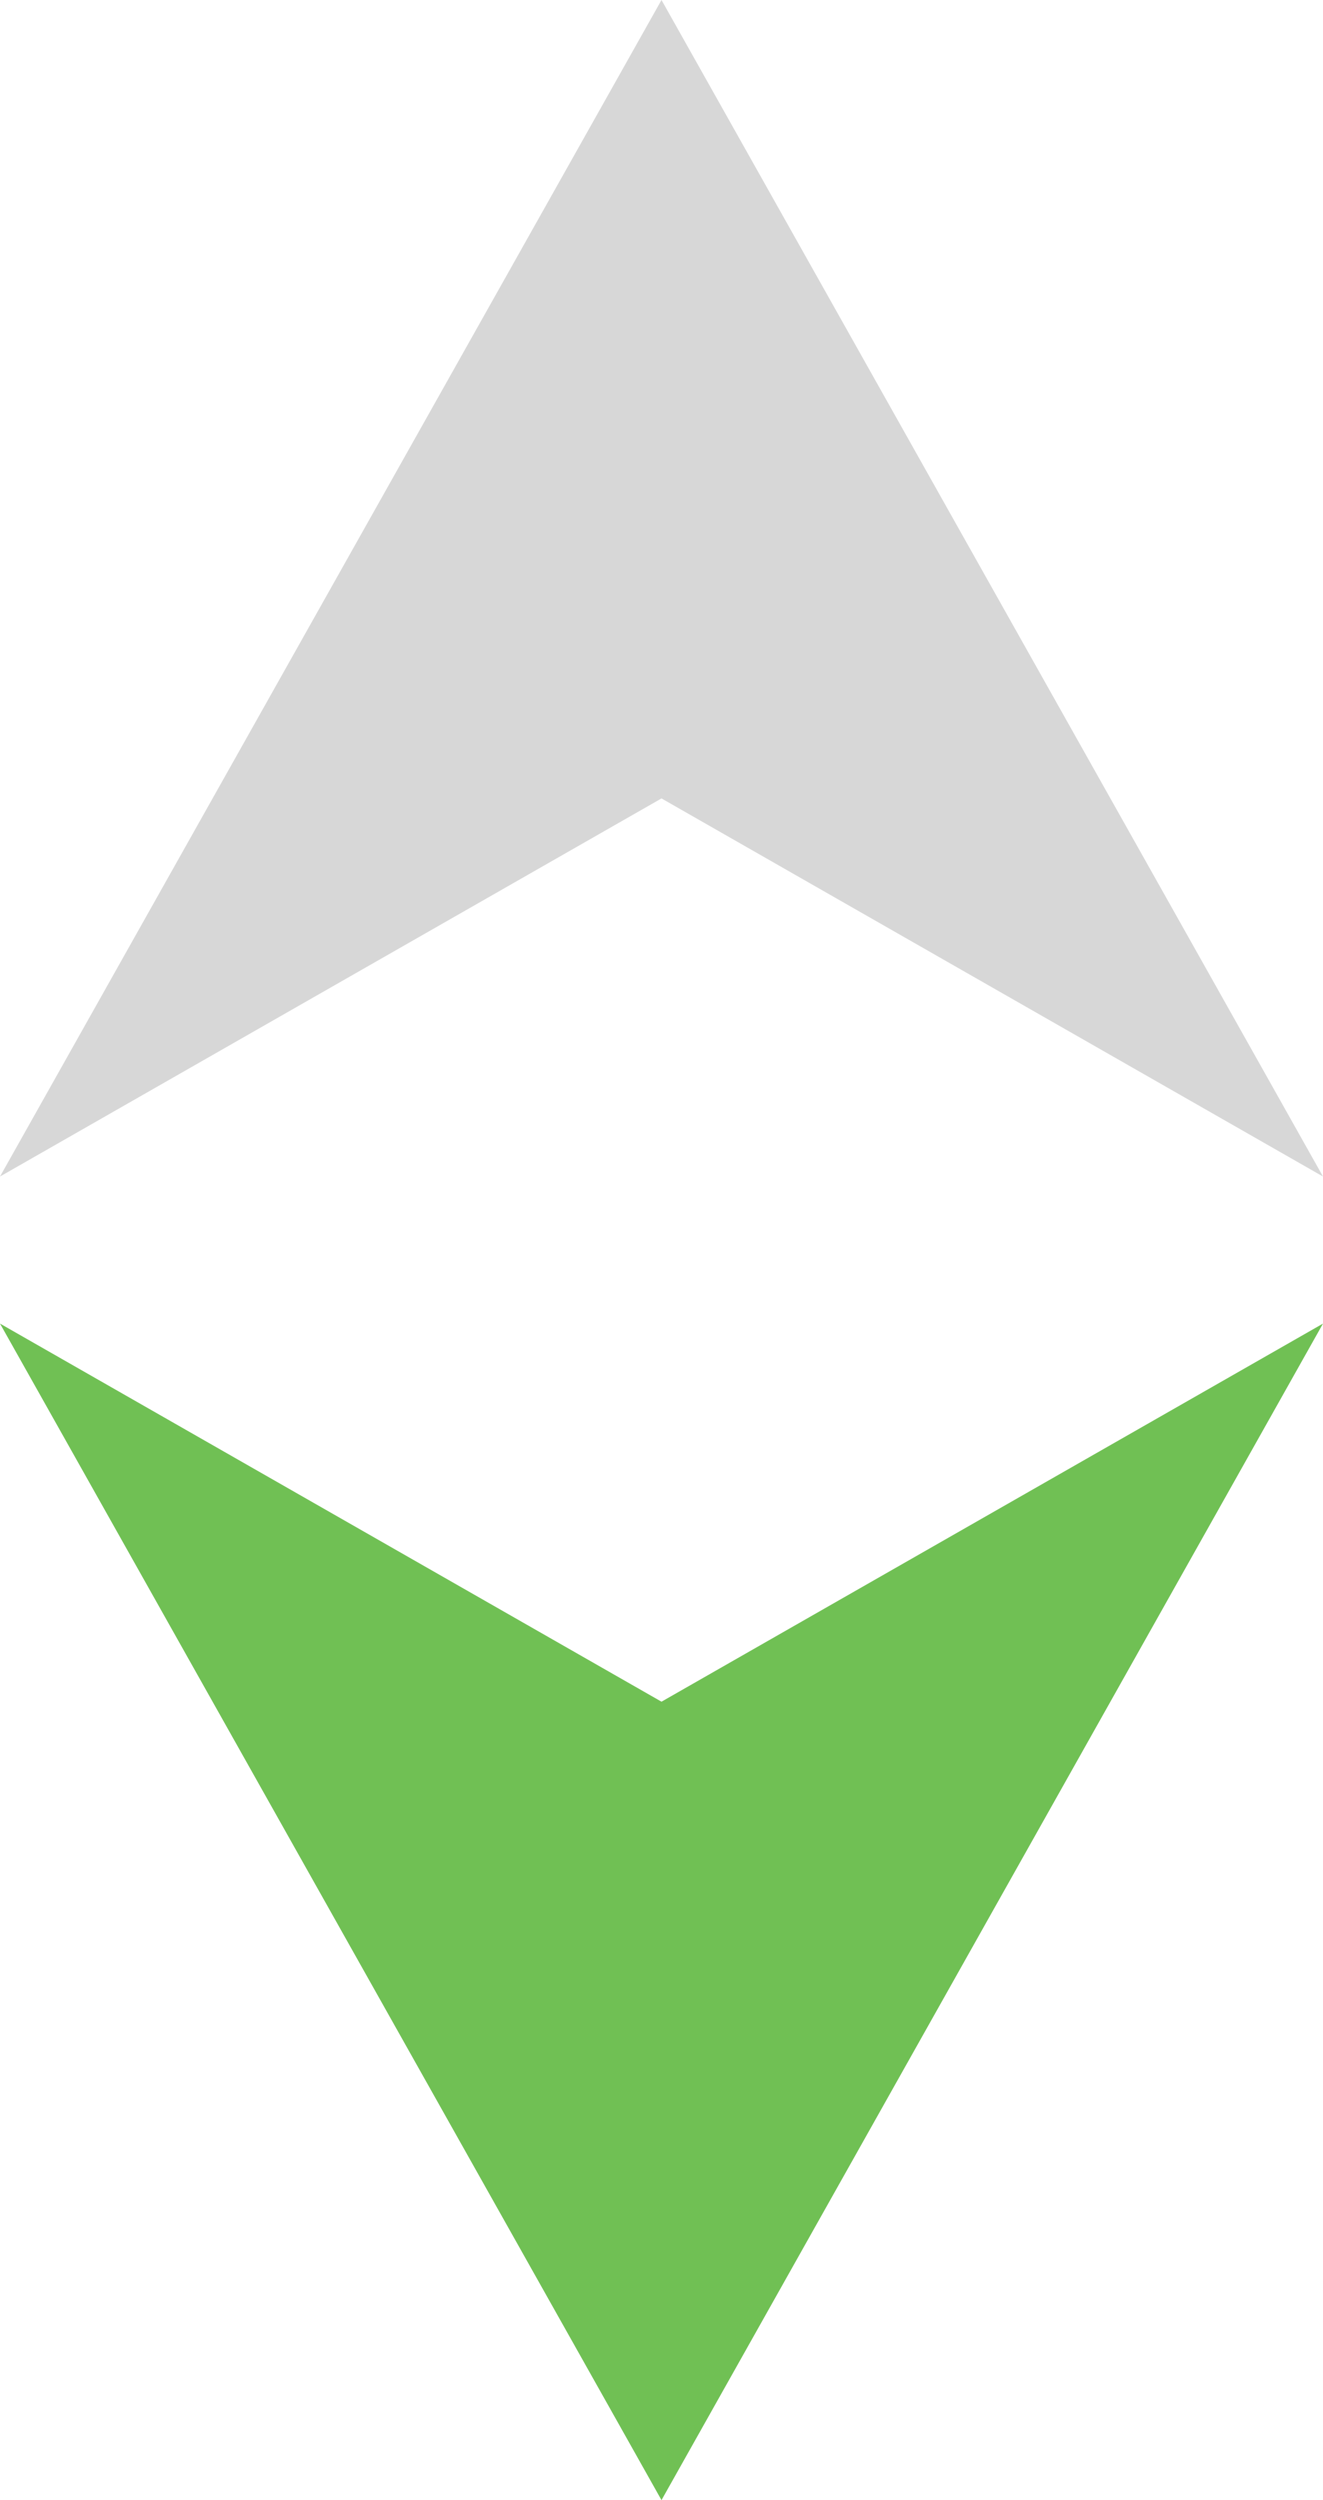 <svg width="9" height="17" viewBox="0 0 9 17" fill="none" xmlns="http://www.w3.org/2000/svg">
<path opacity="0.5" fill-rule="evenodd" clip-rule="evenodd" d="M-9.53674e-07 8L4.5 5.60272e-07L9 8L4.5 5.429L-9.53674e-07 8Z" fill="#B1B1B1"/>
<path fill-rule="evenodd" clip-rule="evenodd" d="M9 9L4.5 17L0 9L4.5 11.571L9 9Z" fill="#70C054"/>
</svg>
